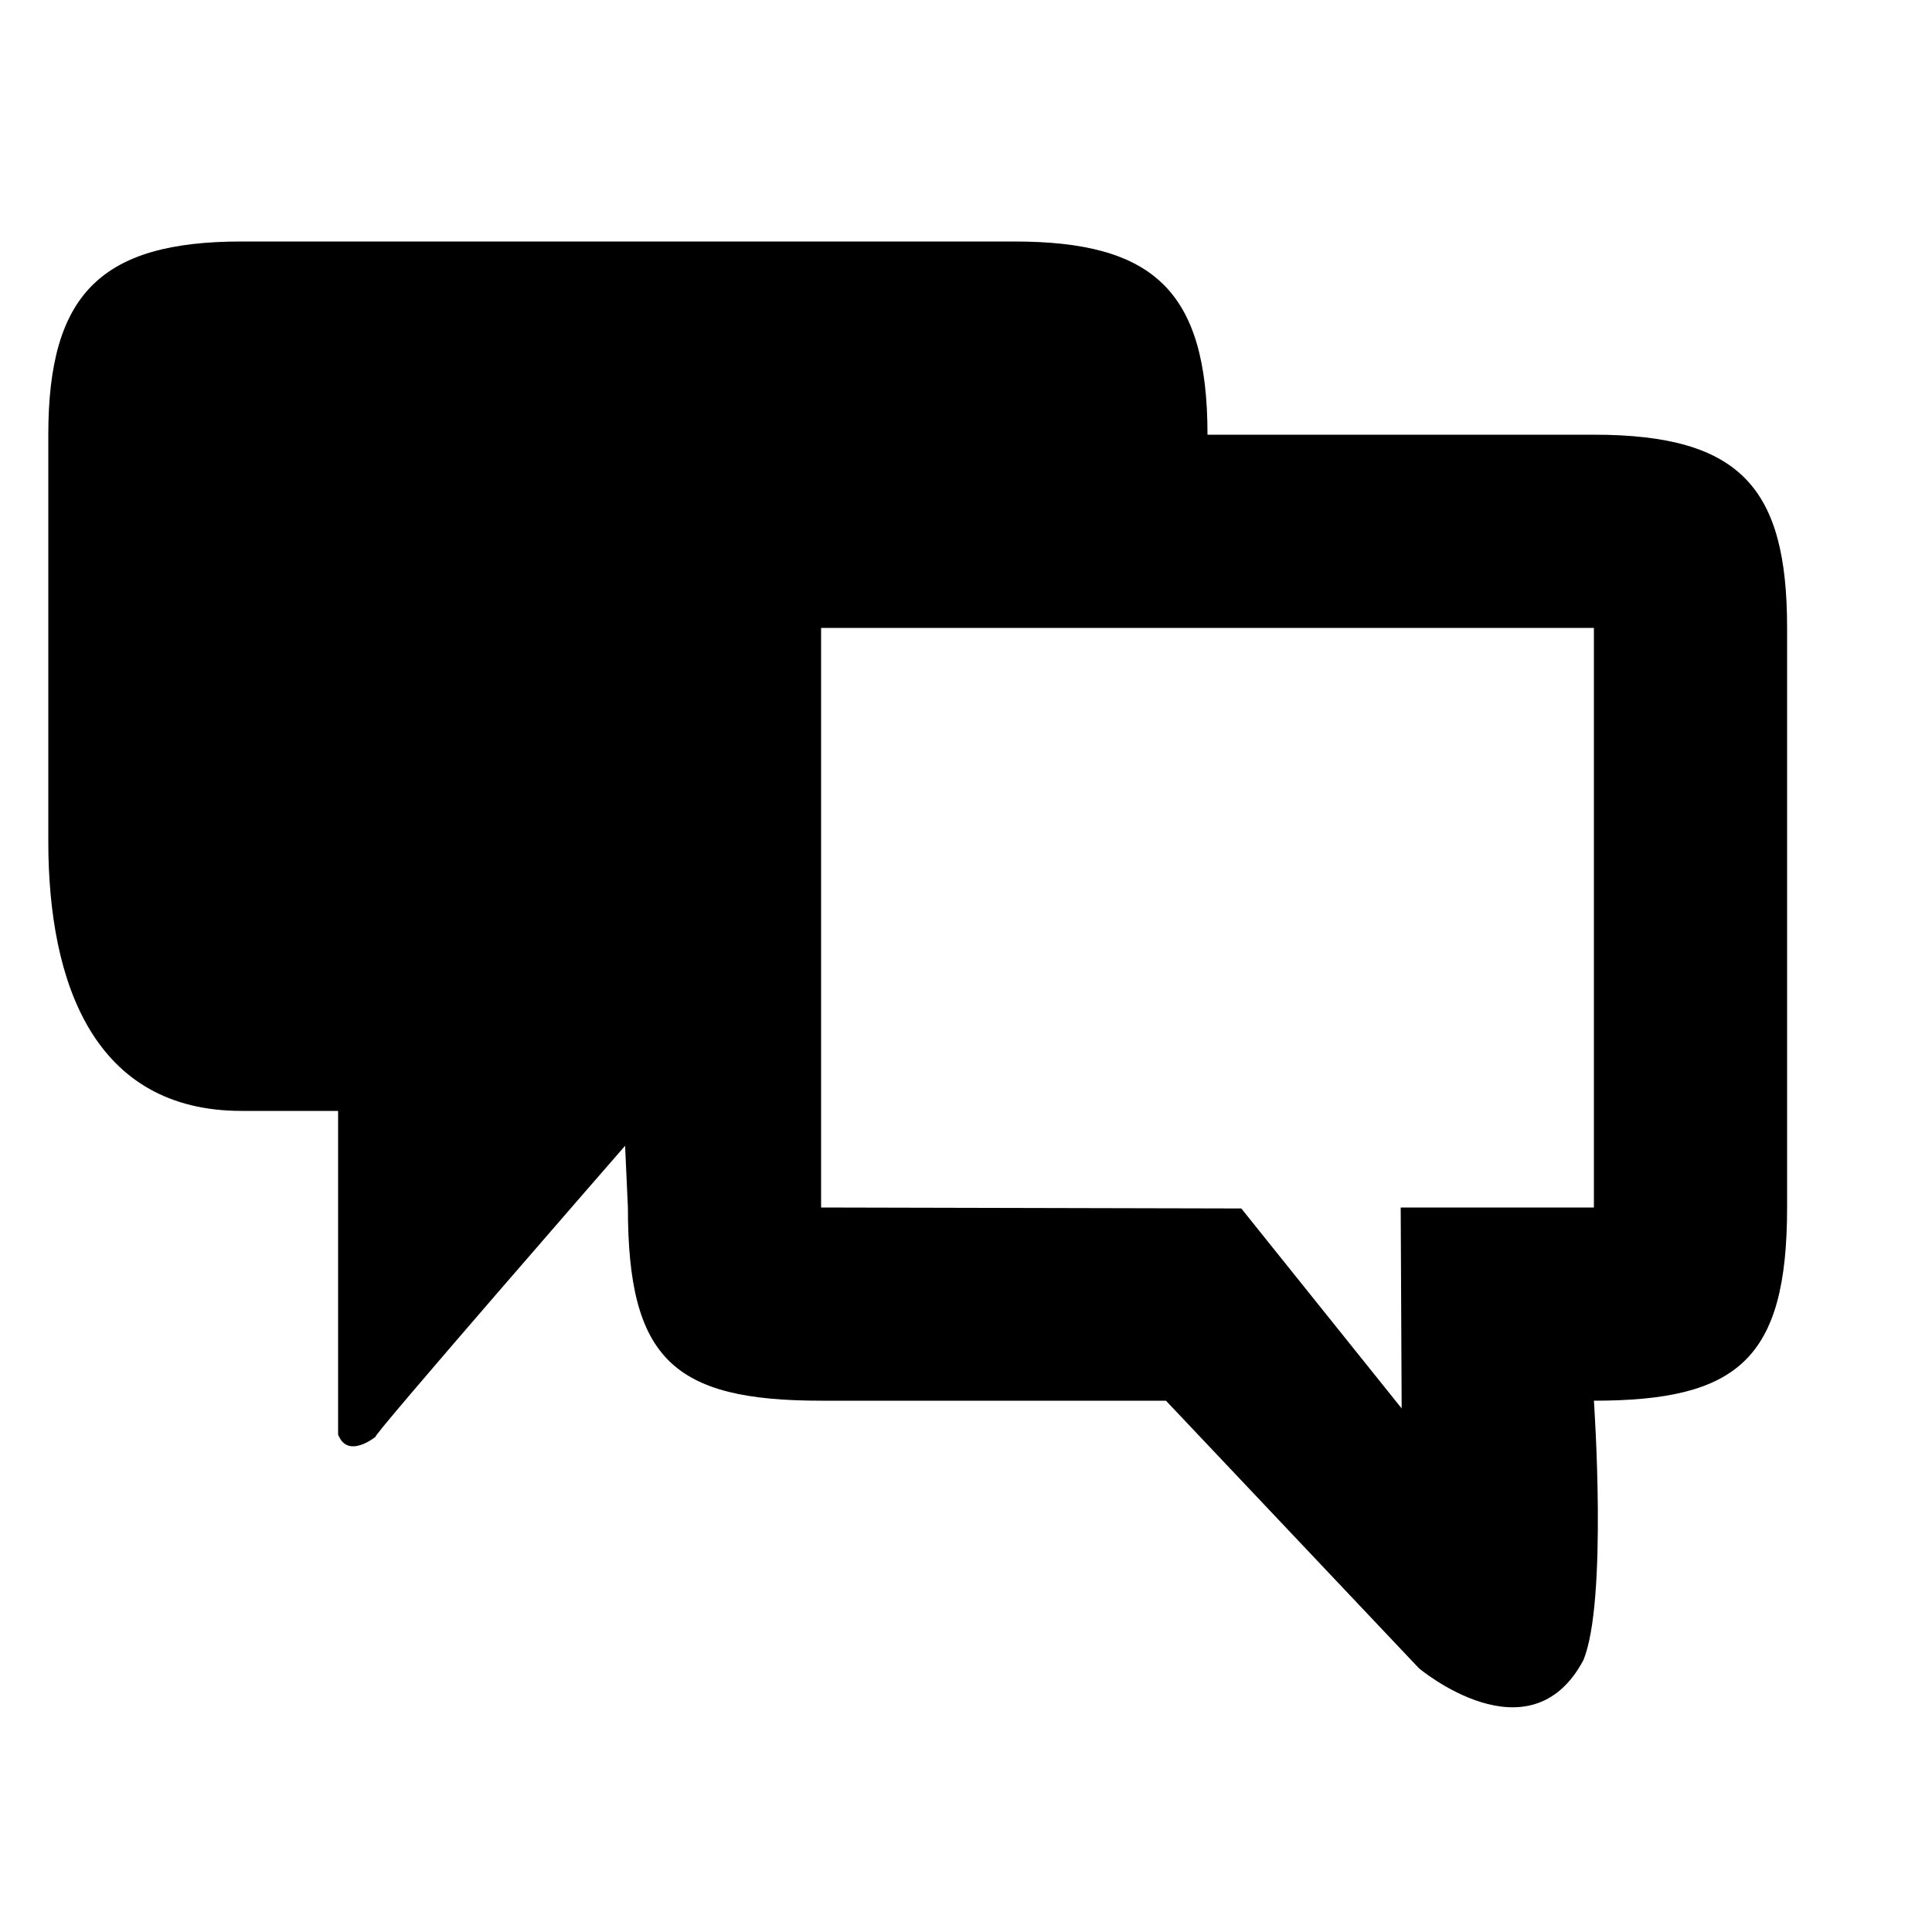 <?xml version="1.0" encoding="utf-8"?>
<!-- Generator: Adobe Illustrator 16.0.4, SVG Export Plug-In . SVG Version: 6.00 Build 0)  -->
<!DOCTYPE svg PUBLIC "-//W3C//DTD SVG 1.1//EN" "http://www.w3.org/Graphics/SVG/1.1/DTD/svg11.dtd">
<svg version="1.1" id="Layer_1" xmlns="http://www.w3.org/2000/svg" xmlns:xlink="http://www.w3.org/1999/xlink" x="0px" y="0px"
	 width="20px" height="20px" viewBox="0 0 20 20" enable-background="new 0 0 20 20" xml:space="preserve">
<path d="M3.5,11.5v3.35c0.1,0.262,0.391,0.021,0.391,0.021c-0.121,0.09,2.58-3.01,2.58-3.01L6.5,12.5c0,1.57,0.471,2,2,2h3.57
	l2.619,2.77c0,0,1.143,0.961,1.701-0.082C16.645,16.581,16.5,14.5,16.5,14.5c1.49,0,2-0.43,2-2v-6c0-1.439-0.471-2-2-2h-4
	c0-1.5-0.57-2-2-2h-8c-1.45,0-2,0.54-2,2v4.21c0,1.479,0.48,2.79,2,2.79H3.5z M14.5,12.5l0.01,2.08l-1.66-2.07L8.5,12.5v-6h8v6H14.5
	z"/>
</svg>
